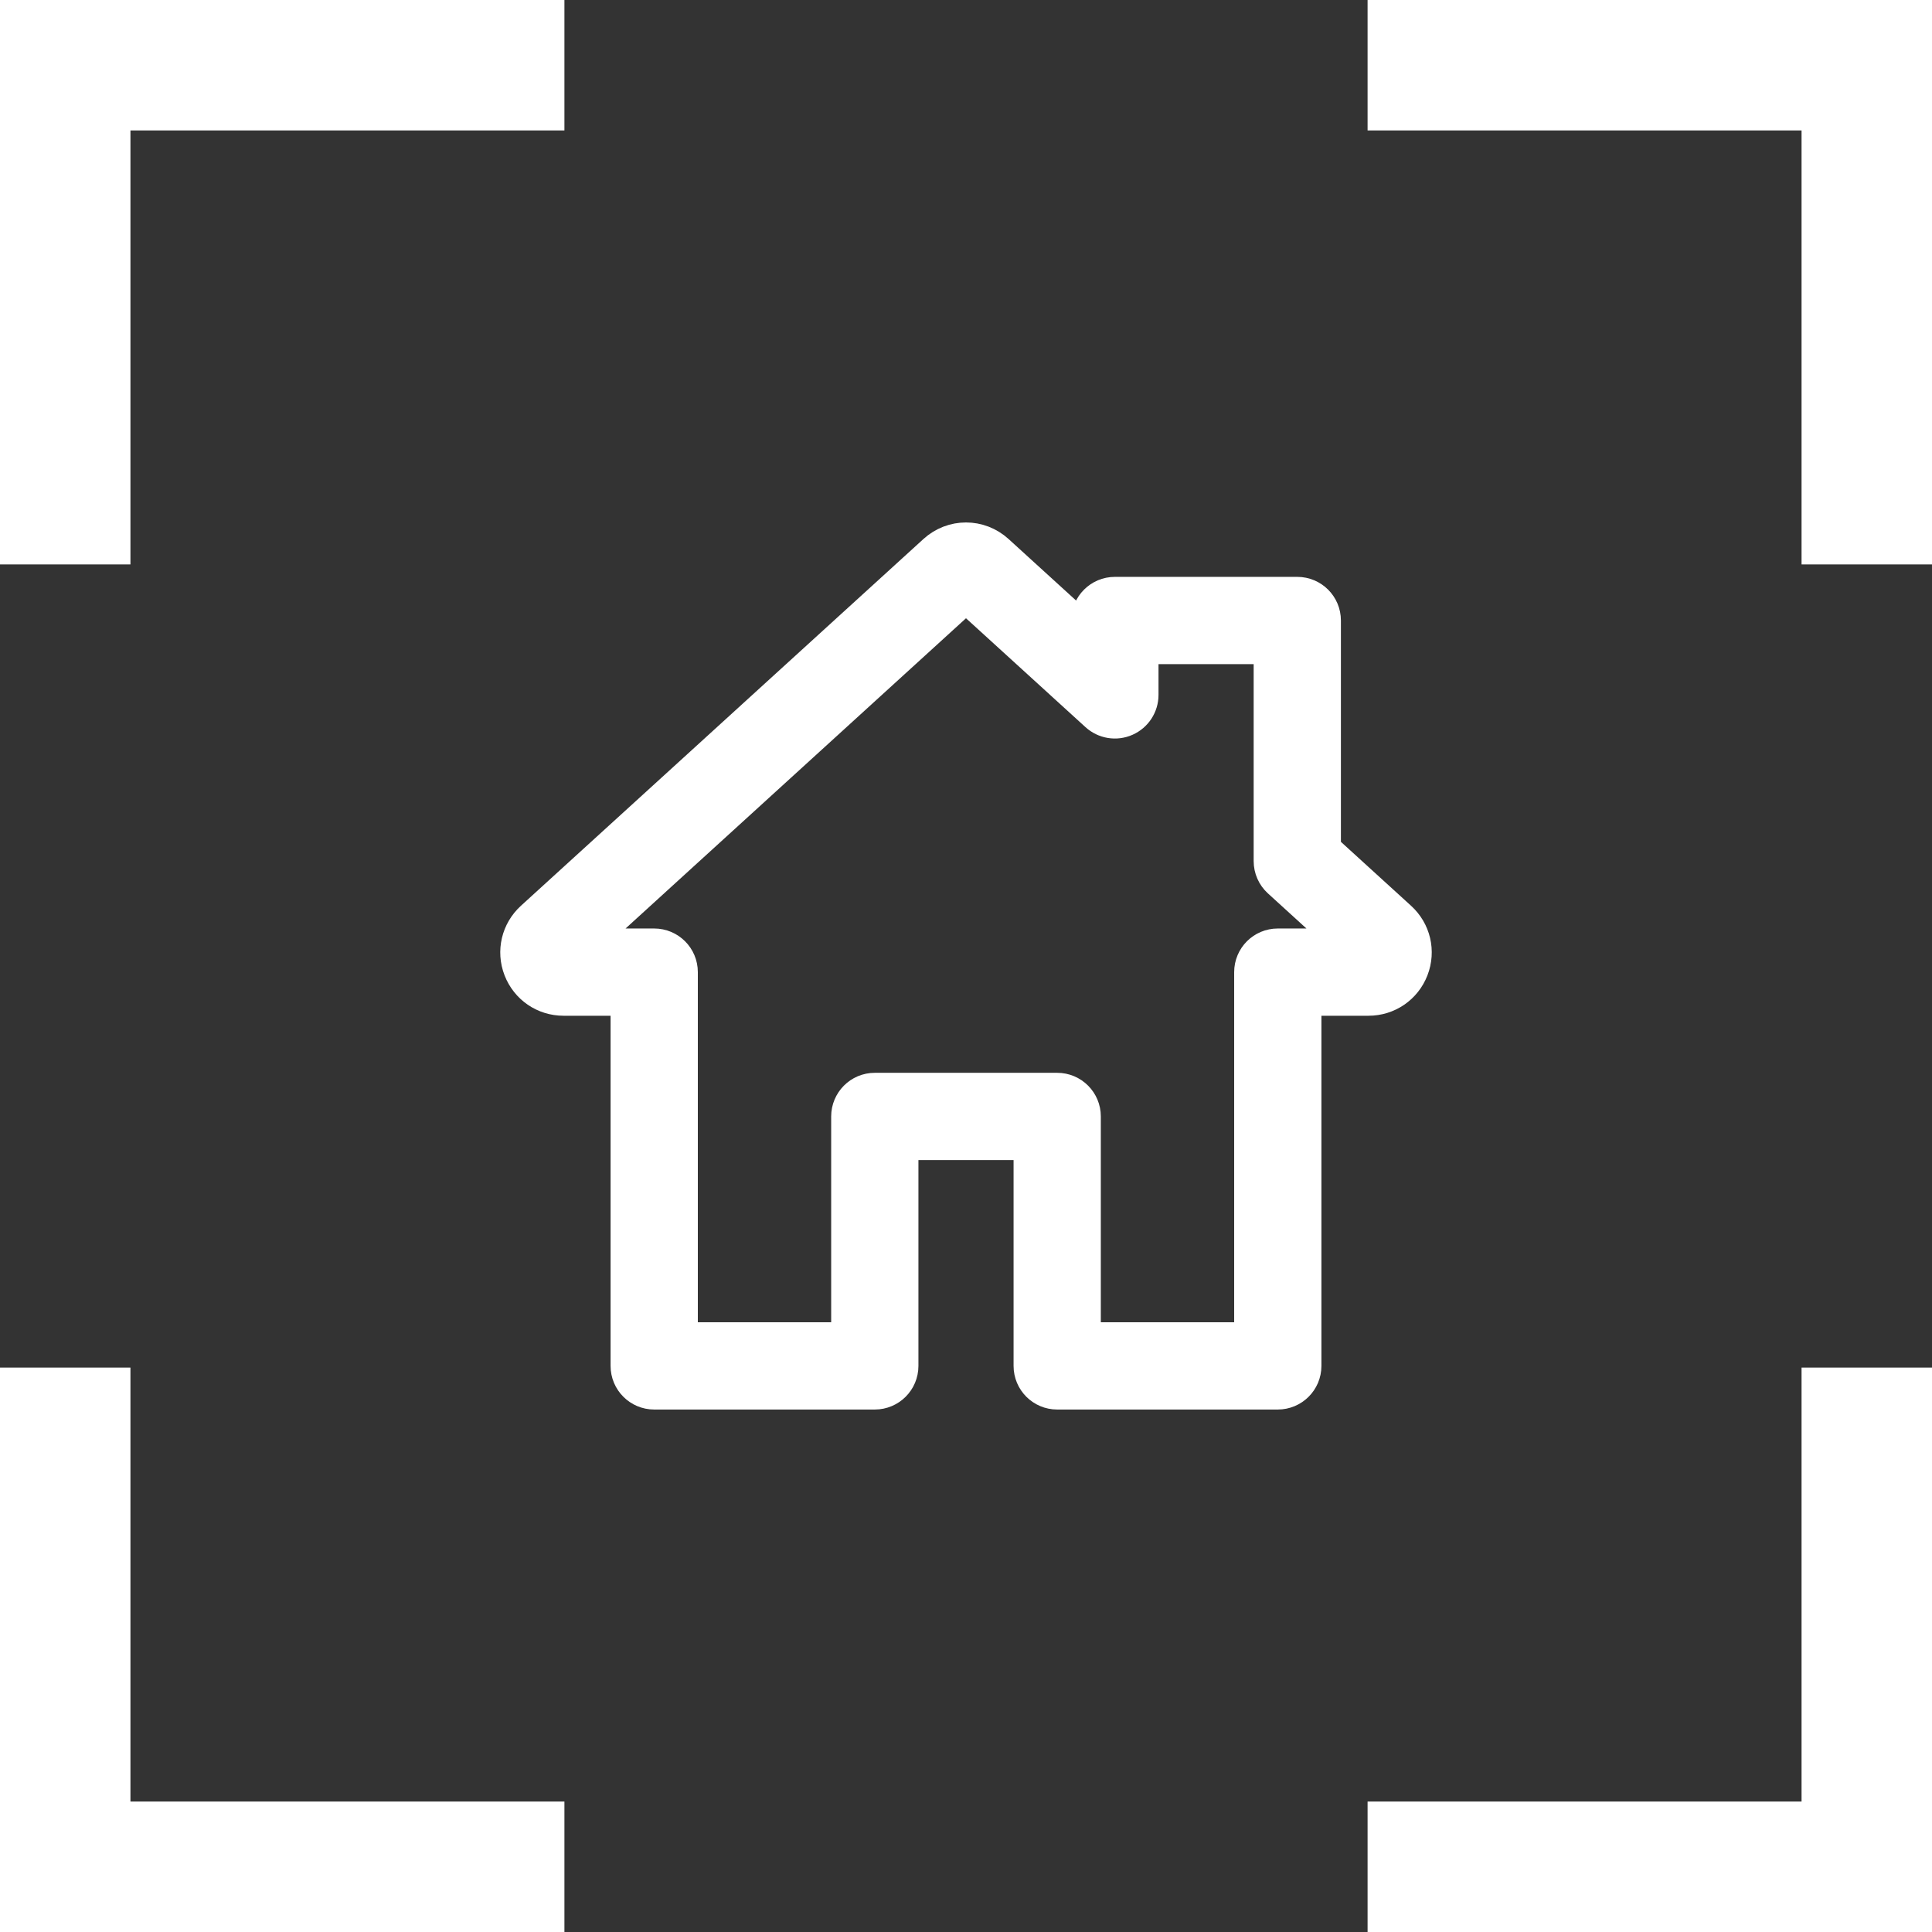 <svg viewBox="0 0 56 56" fill="none" xmlns="http://www.w3.org/2000/svg">
<rect x="0" y="0" width="56" height="56" fill="#333333" stroke="none"/>
<g clip-path="url(#clip0)">
<path d="M3.281 3.281H15.86V0H0V15.86H3.281V3.281Z" fill="white"/>
<path d="M40.14 0V3.281H52.719V15.86H56V0H40.14Z" fill="white"/>
<path d="M3.281 40.14H0V56H15.86V52.719H3.281V40.14Z" fill="white"/>
<path d="M52.719 52.719H40.14V56H56V40.14H52.719V52.719Z" fill="white"/>
<path d="M40.563 26.623L38.367 24.622V17.986C38.367 17.563 38.025 17.221 37.602 17.221H32.315C31.893 17.221 31.551 17.563 31.551 17.986V18.411L28.898 15.994C28.386 15.527 27.614 15.527 27.102 15.994L15.437 26.623C15.027 26.997 14.891 27.573 15.091 28.09C15.292 28.608 15.78 28.942 16.335 28.942H18.198V39.592C18.198 40.014 18.54 40.356 18.962 40.356H25.356C25.779 40.356 26.121 40.014 26.121 39.592V33.126H29.879V39.592C29.879 40.014 30.221 40.356 30.643 40.356H37.037C37.459 40.356 37.802 40.014 37.802 39.592V28.942H39.665C40.22 28.942 40.708 28.608 40.909 28.09C41.109 27.573 40.974 26.997 40.563 26.623ZM37.037 27.413C36.615 27.413 36.273 27.755 36.273 28.177V38.827H31.408V32.361C31.408 31.939 31.066 31.596 30.644 31.596H25.356C24.934 31.596 24.592 31.939 24.592 32.361V38.827H19.727V28.177C19.727 27.755 19.385 27.413 18.962 27.413H16.841L28 17.244L31.8 20.707C32.024 20.911 32.347 20.964 32.624 20.841C32.901 20.719 33.08 20.445 33.08 20.142V18.75H36.838V24.959C36.838 25.175 36.928 25.38 37.087 25.525L39.159 27.413H37.037Z" fill="white"/>
<path d="M3.281 3.281H15.86V0H0V15.86H3.281V3.281Z" stroke="white"/>
<path d="M40.14 0V3.281H52.719V15.86H56V0H40.14Z" stroke="white"/>
<path d="M3.281 40.14H0V56H15.86V52.719H3.281V40.14Z" stroke="white"/>
<path d="M52.719 52.719H40.14V56H56V40.14H52.719V52.719Z" stroke="white"/>
<path d="M40.563 26.623L38.367 24.622V17.986C38.367 17.563 38.025 17.221 37.602 17.221H32.315C31.893 17.221 31.551 17.563 31.551 17.986V18.411L28.898 15.994C28.386 15.527 27.614 15.527 27.102 15.994L15.437 26.623C15.027 26.997 14.891 27.573 15.091 28.09C15.292 28.608 15.78 28.942 16.335 28.942H18.198V39.592C18.198 40.014 18.54 40.356 18.962 40.356H25.356C25.779 40.356 26.121 40.014 26.121 39.592V33.126H29.879V39.592C29.879 40.014 30.221 40.356 30.643 40.356H37.037C37.459 40.356 37.802 40.014 37.802 39.592V28.942H39.665C40.22 28.942 40.708 28.608 40.909 28.09C41.109 27.573 40.974 26.997 40.563 26.623ZM37.037 27.413C36.615 27.413 36.273 27.755 36.273 28.177V38.827H31.408V32.361C31.408 31.939 31.066 31.596 30.644 31.596H25.356C24.934 31.596 24.592 31.939 24.592 32.361V38.827H19.727V28.177C19.727 27.755 19.385 27.413 18.962 27.413H16.841L28 17.244L31.8 20.707C32.024 20.911 32.347 20.964 32.624 20.841C32.901 20.719 33.08 20.445 33.08 20.142V18.75H36.838V24.959C36.838 25.175 36.928 25.38 37.087 25.525L39.159 27.413H37.037Z" stroke="white"/>
</g>
<defs>
<clipPath id="clip0">
<rect width="56" height="56" fill="white"/>
</clipPath>
</defs>
</svg>
